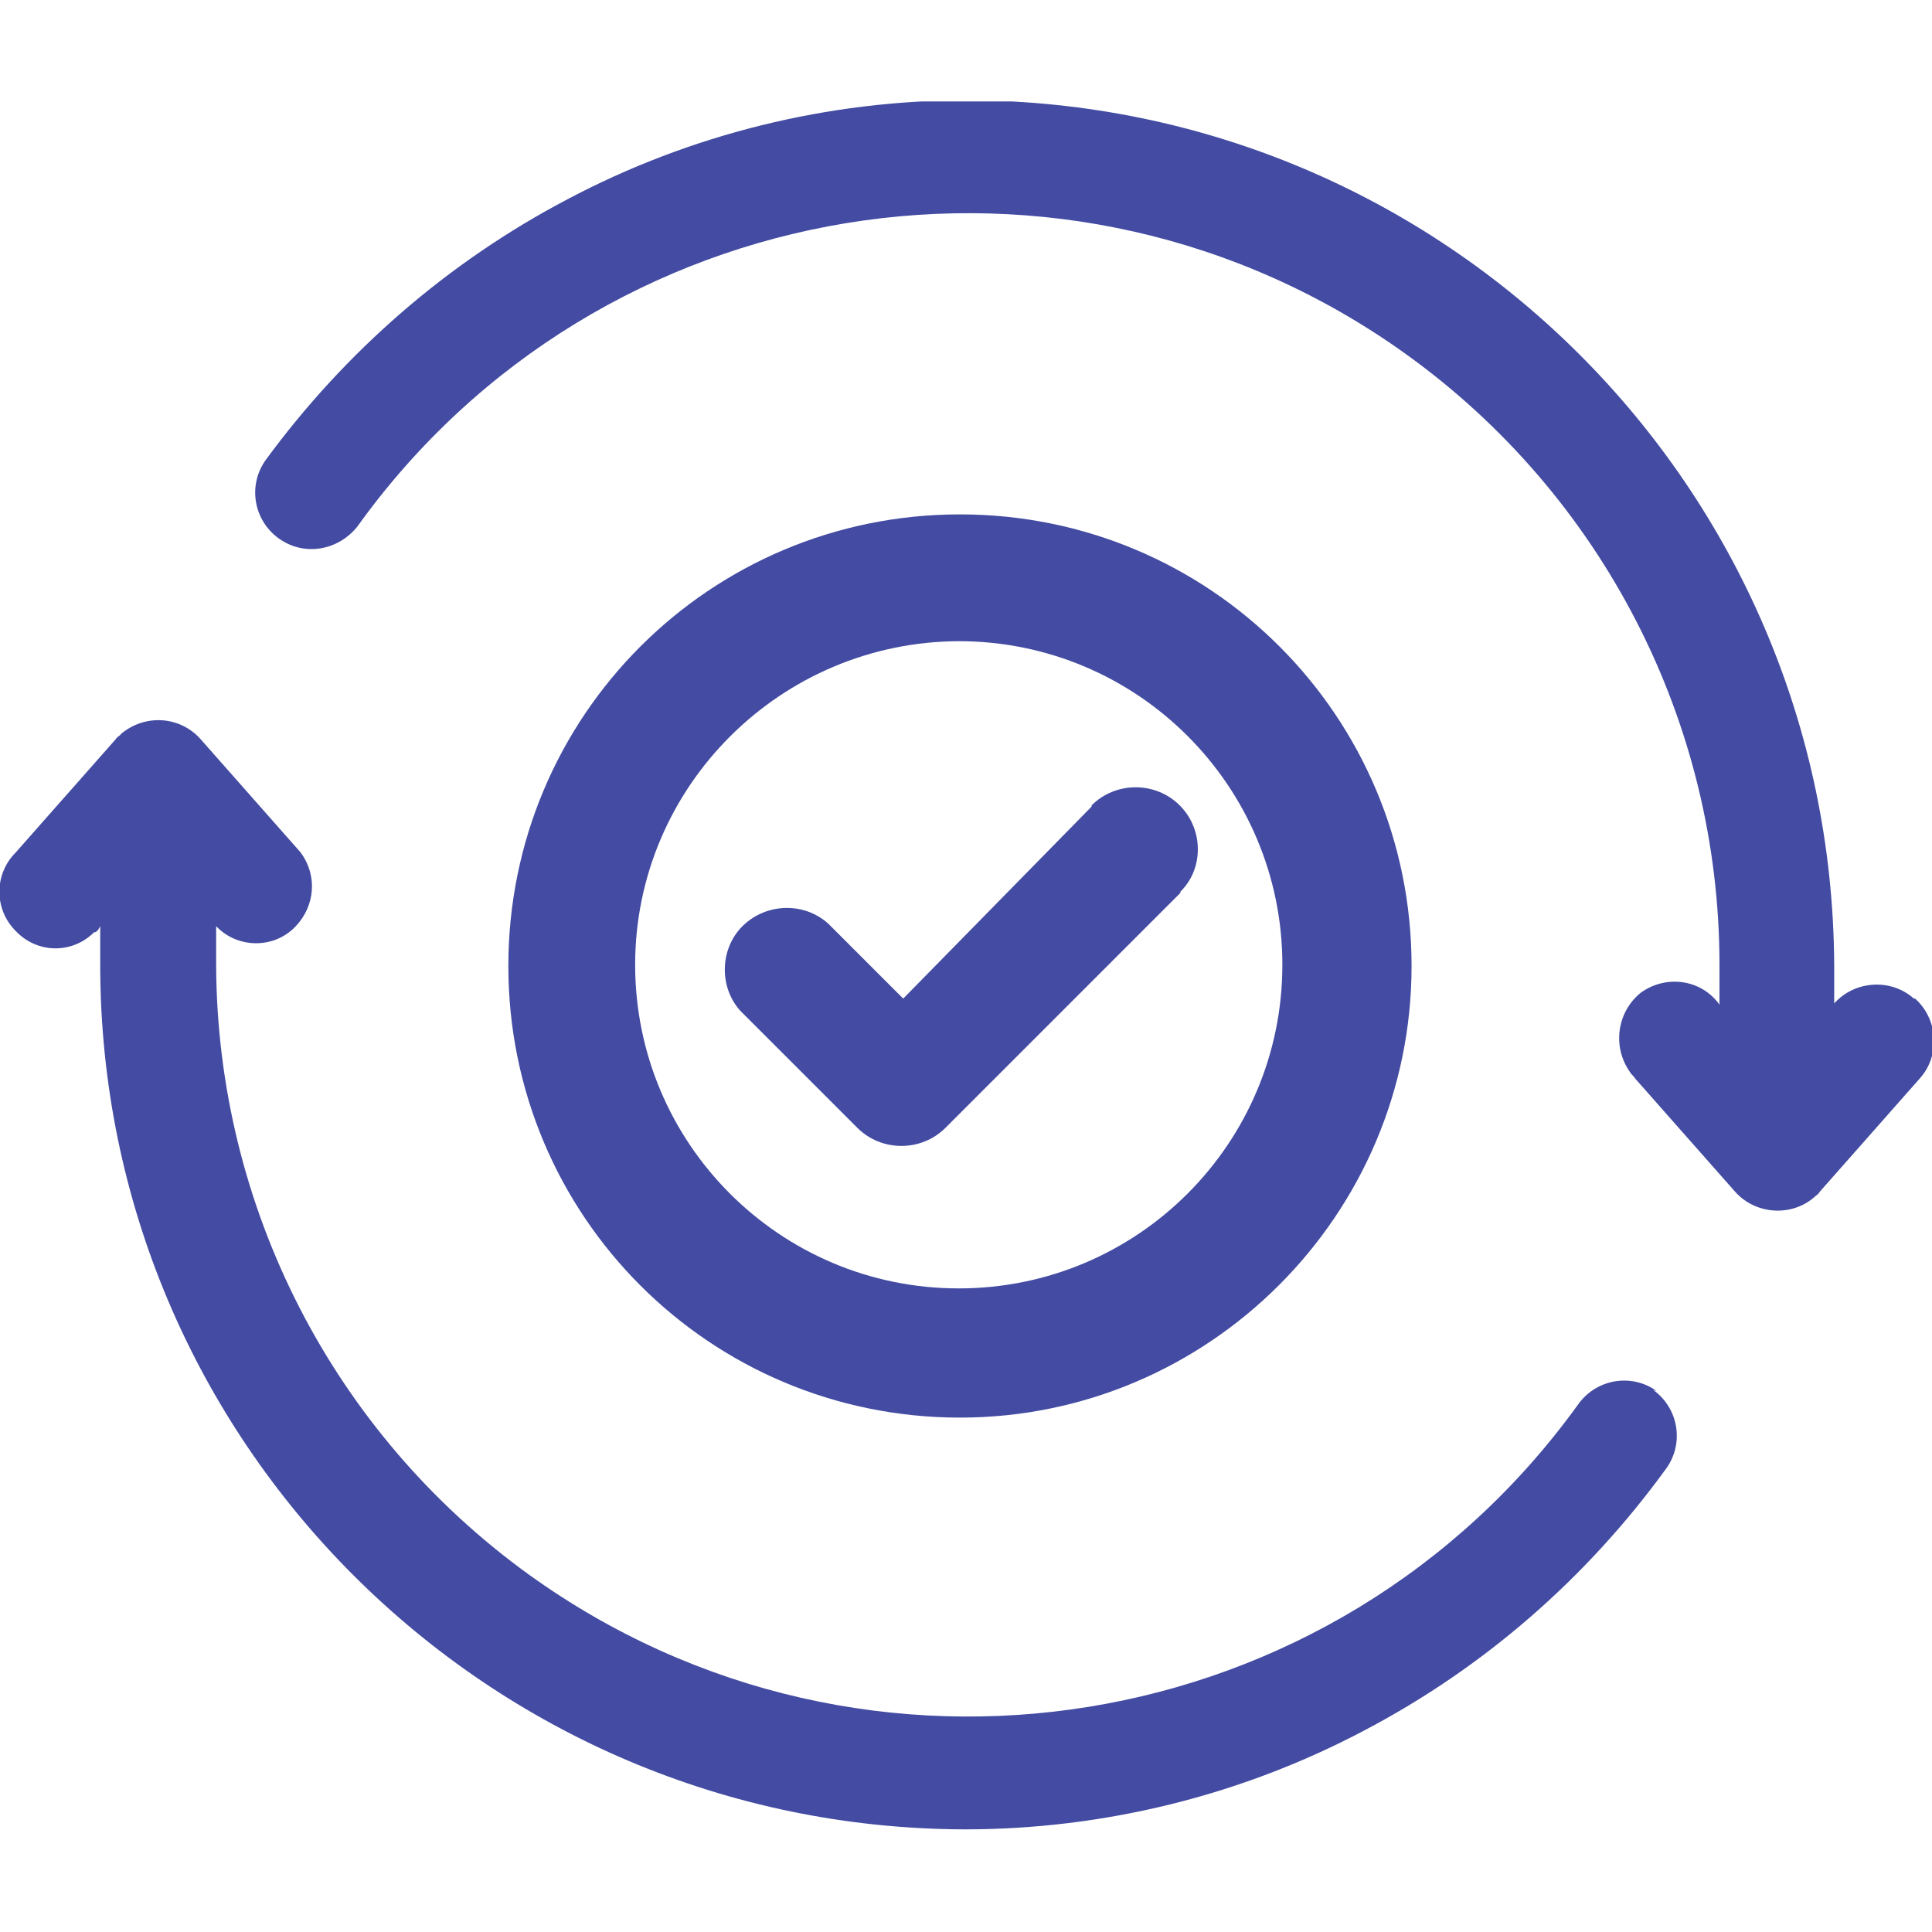 <?xml version="1.0" encoding="UTF-8"?><svg id="Layer_1" xmlns="http://www.w3.org/2000/svg" xmlns:xlink="http://www.w3.org/1999/xlink" viewBox="0 0 16 16"><defs><style>.cls-1{fill:none;}.cls-2{fill:#434BA2;}.cls-3{clip-path:url(#clippath);}</style><clipPath id="clippath"><rect class="cls-1" y=".84" width="16" height="14.32"/></clipPath></defs><g id="Group_15972"><g class="cls-3"><g id="Group_15973"><path id="Path_61076" class="cls-2" d="M15.85,8.27c-.19-.17-.49-.15-.66.04v-.32c-.02-3.95-3.22-7.15-7.18-7.16-1.15,0-2.29.28-3.31.82-.99.52-1.84,1.26-2.5,2.16-.15.21-.1.5.11.65.21.15.49.1.65-.1,2-2.79,5.89-3.43,8.68-1.43,1.63,1.17,2.6,3.05,2.6,5.06v.33c-.15-.21-.44-.25-.65-.1h0s0,0,0,0c-.2.16-.24.45-.09.66.01.02.03.03.04.05l.83.94c.17.19.47.21.66.04.01-.01.03-.02.04-.04l.83-.94c.17-.19.15-.49-.04-.66"/><path id="Path_61077" class="cls-2" d="M13.72,11.52c-.21-.15-.5-.1-.65.11,0,0,0,0,0,0-2.01,2.79-5.9,3.42-8.69,1.41-1.62-1.17-2.58-3.04-2.59-5.04v-.33c.17.18.46.19.64.02h0s.02-.02.02-.02c.16-.17.18-.42.04-.61l-.83-.94c-.17-.19-.46-.21-.66-.04,0,.01-.03.02-.04.04l-.83.94c-.18.18-.18.47,0,.65h0c.18.19.47.19.65.01h0s.01,0,.01,0c.02-.01.03-.03.04-.05v.32c0,3.95,3.21,7.15,7.16,7.16,1.15,0,2.29-.28,3.31-.82.99-.52,1.84-1.26,2.5-2.17.15-.21.1-.5-.11-.65h0"/><path id="Path_61078" class="cls-2" d="M9.04,6.68l-1.56,1.59-.62-.62c-.21-.19-.54-.17-.73.04-.17.19-.17.49,0,.68l.97.97c.2.2.53.2.73,0l1.95-1.95h-.01c.2-.19.2-.52,0-.72-.2-.2-.53-.2-.73,0"/><path id="Path_61079" class="cls-2" d="M7.95,11.74c-2.07,0-3.74-1.67-3.74-3.74s1.67-3.74,3.74-3.74c2.07,0,3.74,1.67,3.74,3.74h0c0,2.06-1.68,3.74-3.74,3.74M7.95,5.31c-1.48,0-2.69,1.2-2.69,2.68s1.2,2.68,2.68,2.68,2.68-1.2,2.68-2.68h0c0-1.48-1.2-2.68-2.68-2.68"/></g></g></g></svg>